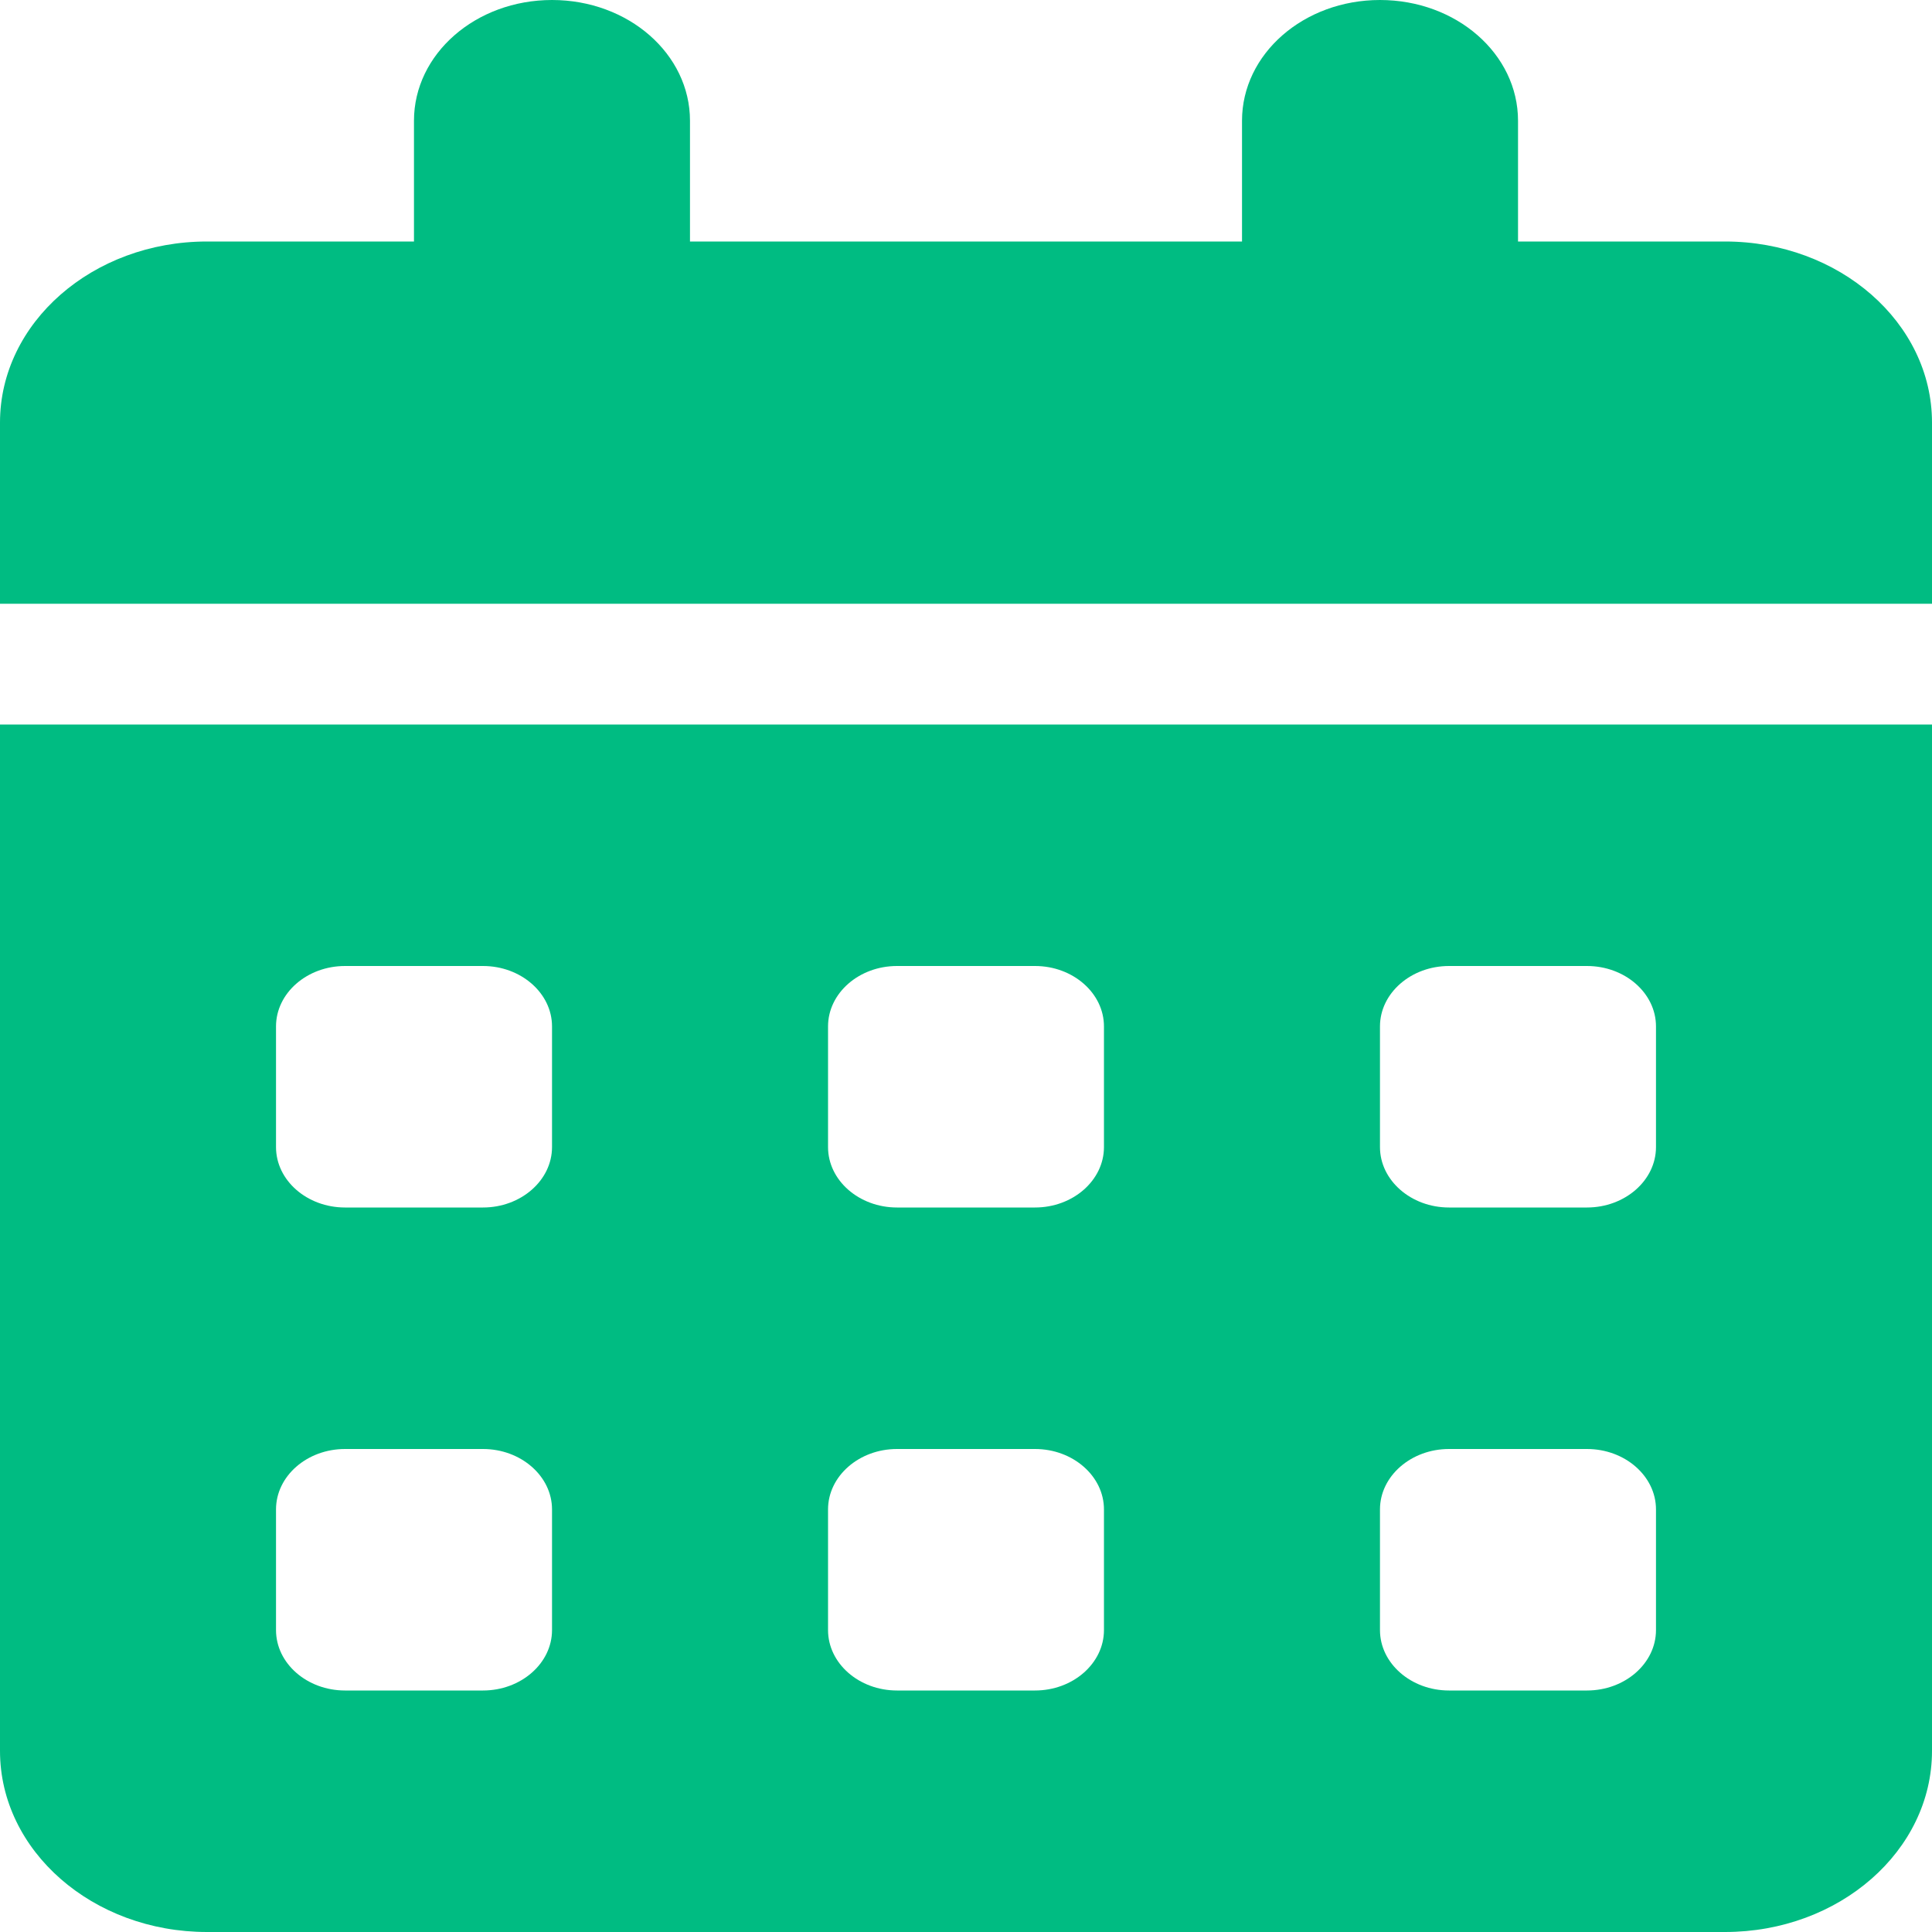 <svg width="22" height="22" viewBox="0 0 22 22" fill="none" xmlns="http://www.w3.org/2000/svg">
<g clip-path="url(#clip0_44_4566)">
<path d="M6.286 0C7.155 0 7.857 0.614 7.857 1.375V2.75H14.143V1.375C14.143 0.614 14.845 0 15.714 0C16.584 0 17.286 0.614 17.286 1.375V2.75H19.643C20.944 2.75 22 3.674 22 4.812V6.875H0V4.812C0 3.674 1.056 2.75 2.357 2.75H4.714V1.375C4.714 0.614 5.417 0 6.286 0ZM0 8.25H22V19.938C22 21.076 20.944 22 19.643 22H2.357C1.056 22 0 21.076 0 19.938V8.25ZM3.143 11.688V13.062C3.143 13.441 3.496 13.75 3.929 13.75H5.5C5.932 13.75 6.286 13.441 6.286 13.062V11.688C6.286 11.309 5.932 11 5.5 11H3.929C3.496 11 3.143 11.309 3.143 11.688ZM9.429 11.688V13.062C9.429 13.441 9.782 13.75 10.214 13.75H11.786C12.218 13.75 12.571 13.441 12.571 13.062V11.688C12.571 11.309 12.218 11 11.786 11H10.214C9.782 11 9.429 11.309 9.429 11.688ZM16.5 11C16.068 11 15.714 11.309 15.714 11.688V13.062C15.714 13.441 16.068 13.75 16.5 13.75H18.071C18.504 13.75 18.857 13.441 18.857 13.062V11.688C18.857 11.309 18.504 11 18.071 11H16.5ZM3.143 17.188V18.562C3.143 18.941 3.496 19.25 3.929 19.25H5.5C5.932 19.25 6.286 18.941 6.286 18.562V17.188C6.286 16.809 5.932 16.5 5.5 16.5H3.929C3.496 16.5 3.143 16.809 3.143 17.188ZM10.214 16.5C9.782 16.5 9.429 16.809 9.429 17.188V18.562C9.429 18.941 9.782 19.25 10.214 19.25H11.786C12.218 19.25 12.571 18.941 12.571 18.562V17.188C12.571 16.809 12.218 16.5 11.786 16.5H10.214ZM15.714 17.188V18.562C15.714 18.941 16.068 19.25 16.5 19.25H18.071C18.504 19.25 18.857 18.941 18.857 18.562V17.188C18.857 16.809 18.504 16.5 18.071 16.5H16.5C16.068 16.5 15.714 16.809 15.714 17.188Z" fill="#00BC82"/>
</g>
<defs>
<clipPath id="clip0_44_4566">
<rect width="22" height="22" fill="white"/>
</clipPath>
</defs>
</svg>
